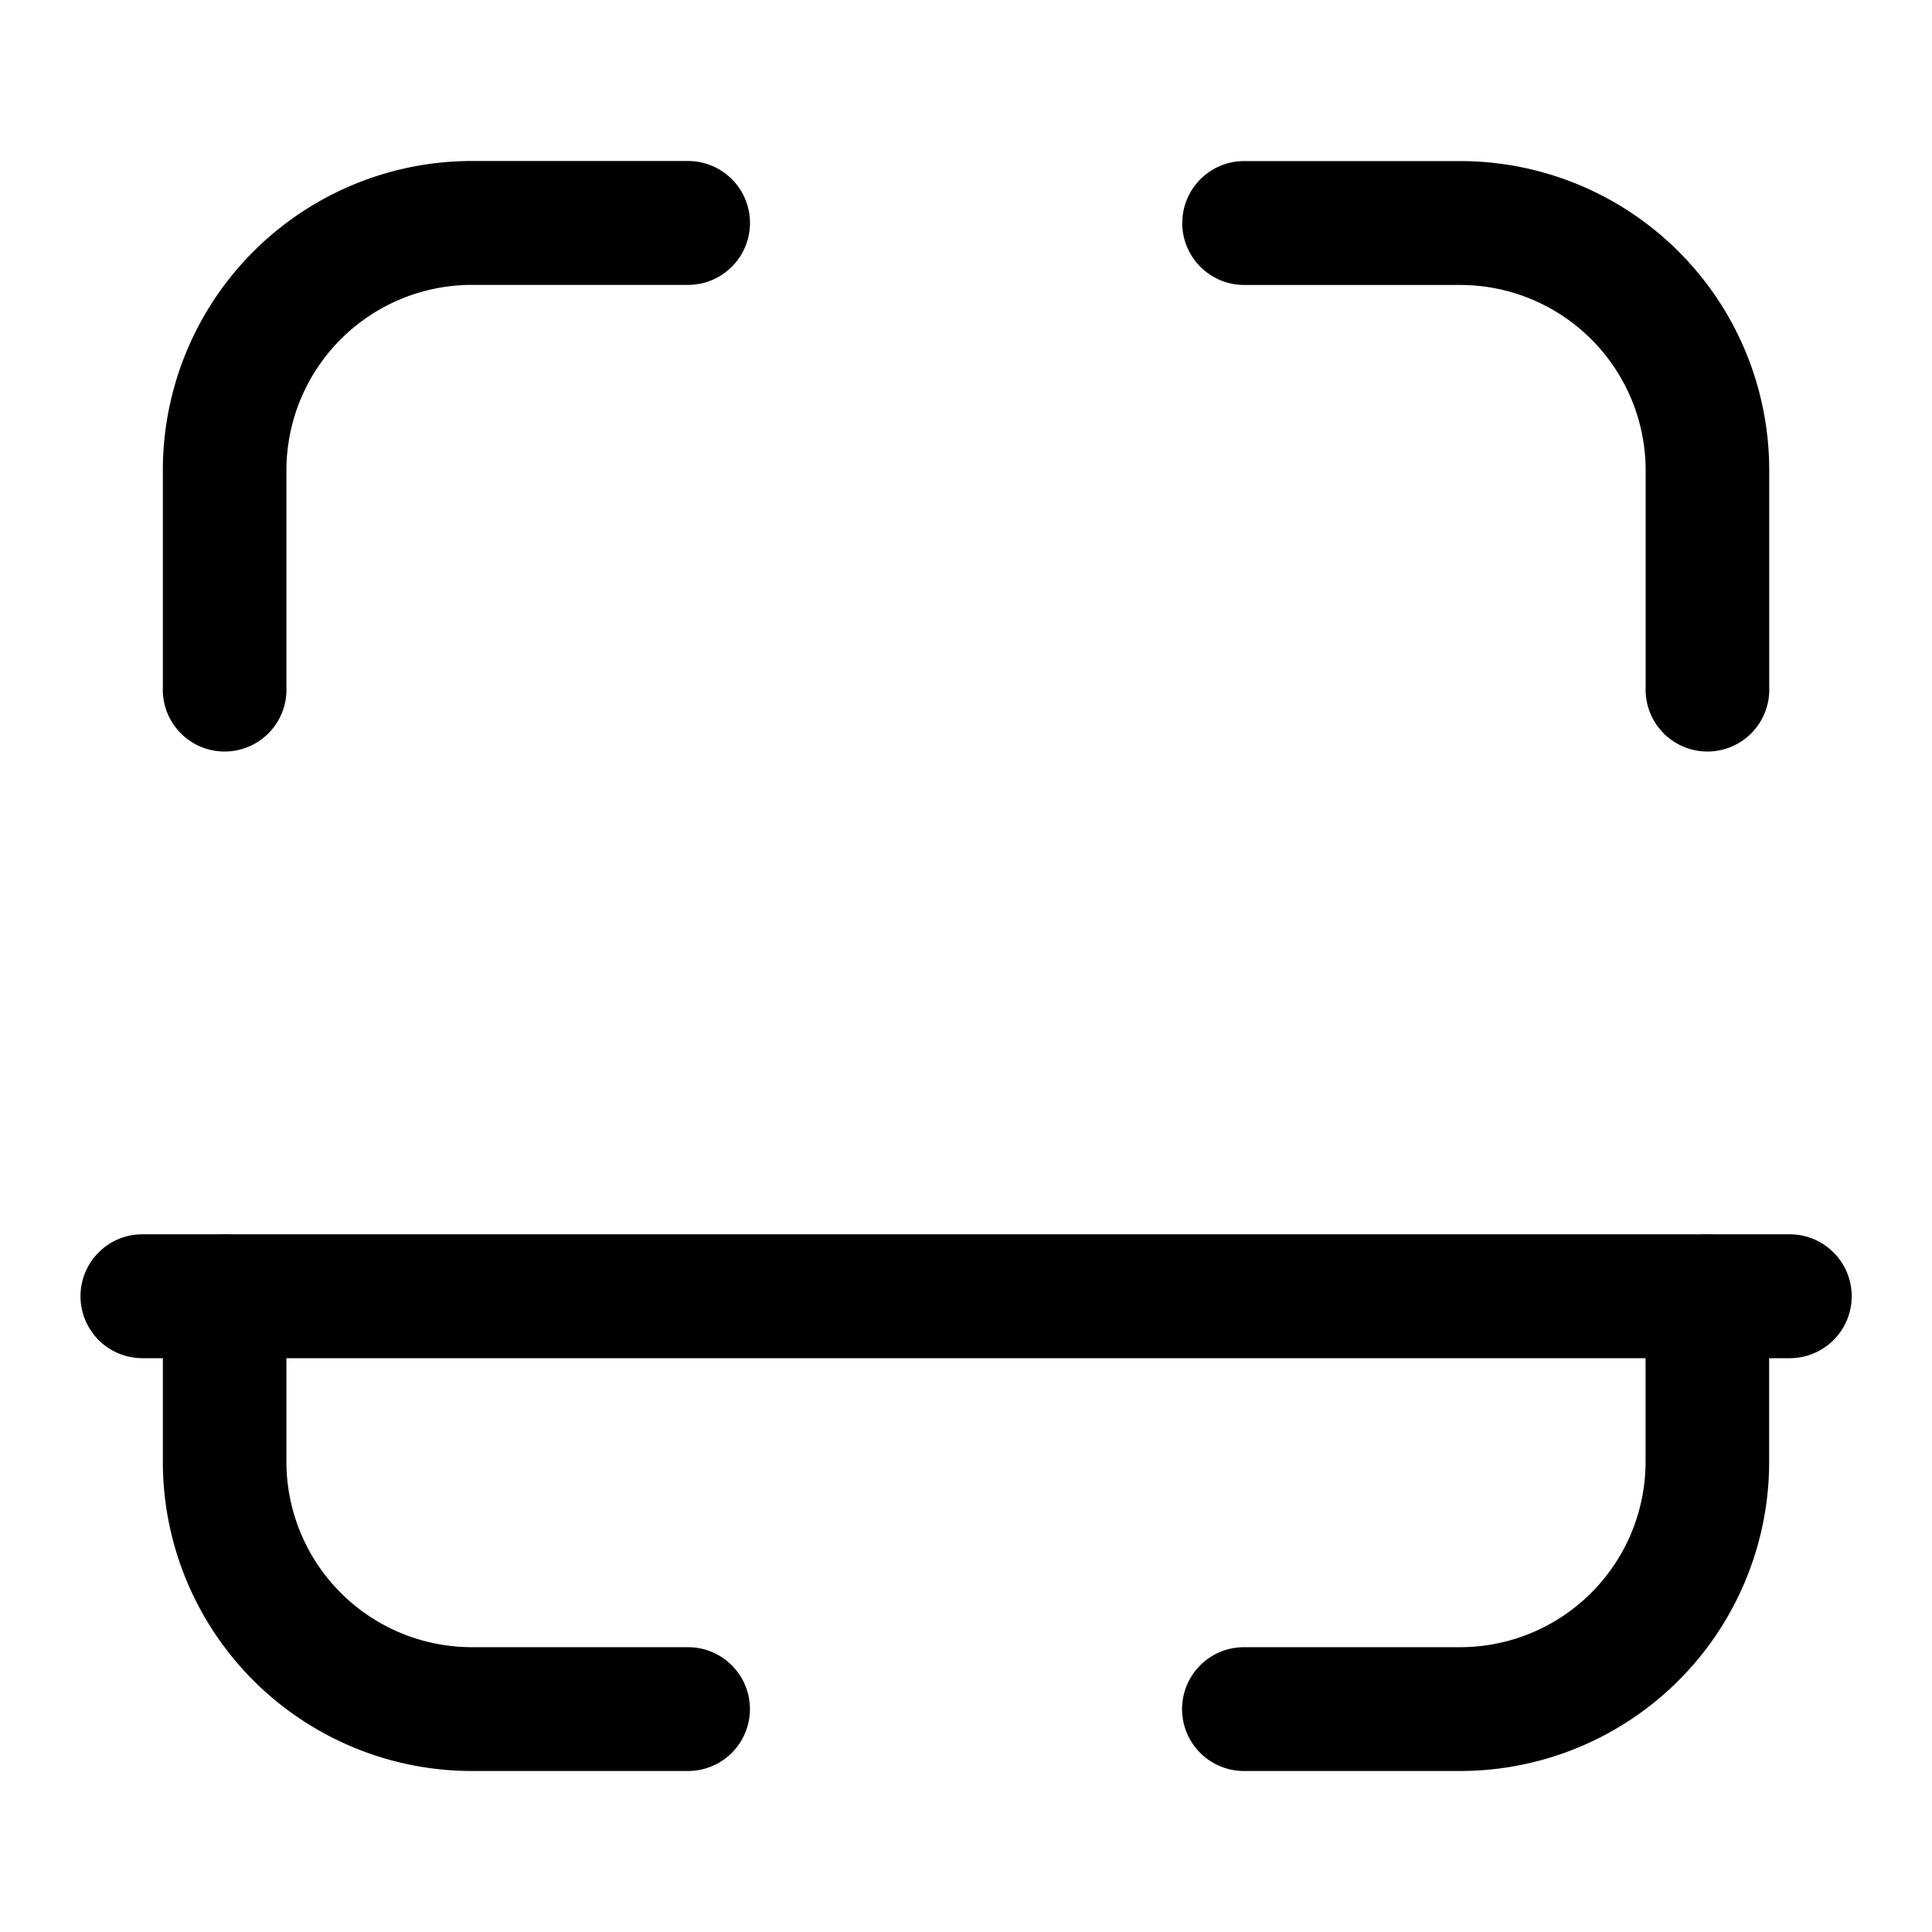 <svg xmlns="http://www.w3.org/2000/svg" width="24" height="24" fill="none" class="persona-icon" viewBox="0 0 24 24"><path fill="currentColor" fill-rule="evenodd" d="M5.86 3.539a2.305 2.305 0 0 0-2.302 2.307V8.54a.768.768 0 1 1-1.535 0V5.846A3.84 3.84 0 0 1 5.861 2h2.686a.768.768 0 0 1 0 1.539zM2.79 15.333c.425 0 .768.345.768.77v2.05a2.305 2.305 0 0 0 2.303 2.309h2.686a.768.768 0 0 1 0 1.538H5.86a3.84 3.84 0 0 1-3.837-3.846v-2.051c0-.425.344-.77.768-.77M14.687 2.77c0-.425.344-.769.768-.769h2.686a3.84 3.84 0 0 1 3.837 3.846V8.54a.768.768 0 1 1-1.535 0V5.846A2.305 2.305 0 0 0 18.14 3.54h-2.687a.77.77 0 0 1-.767-.77m6.523 12.564c.424 0 .768.345.768.77v2.05A3.84 3.84 0 0 1 18.14 22h-2.687a.768.768 0 0 1 0-1.538h2.687a2.305 2.305 0 0 0 2.302-2.308v-2.051c0-.425.343-.77.767-.77" clip-rule="evenodd"/><path fill="currentColor" fill-rule="evenodd" d="M1 16.103c0-.425.344-.77.767-.77h20.466a.768.768 0 0 1 0 1.539H1.767a.77.77 0 0 1-.767-.77" clip-rule="evenodd"/></svg>